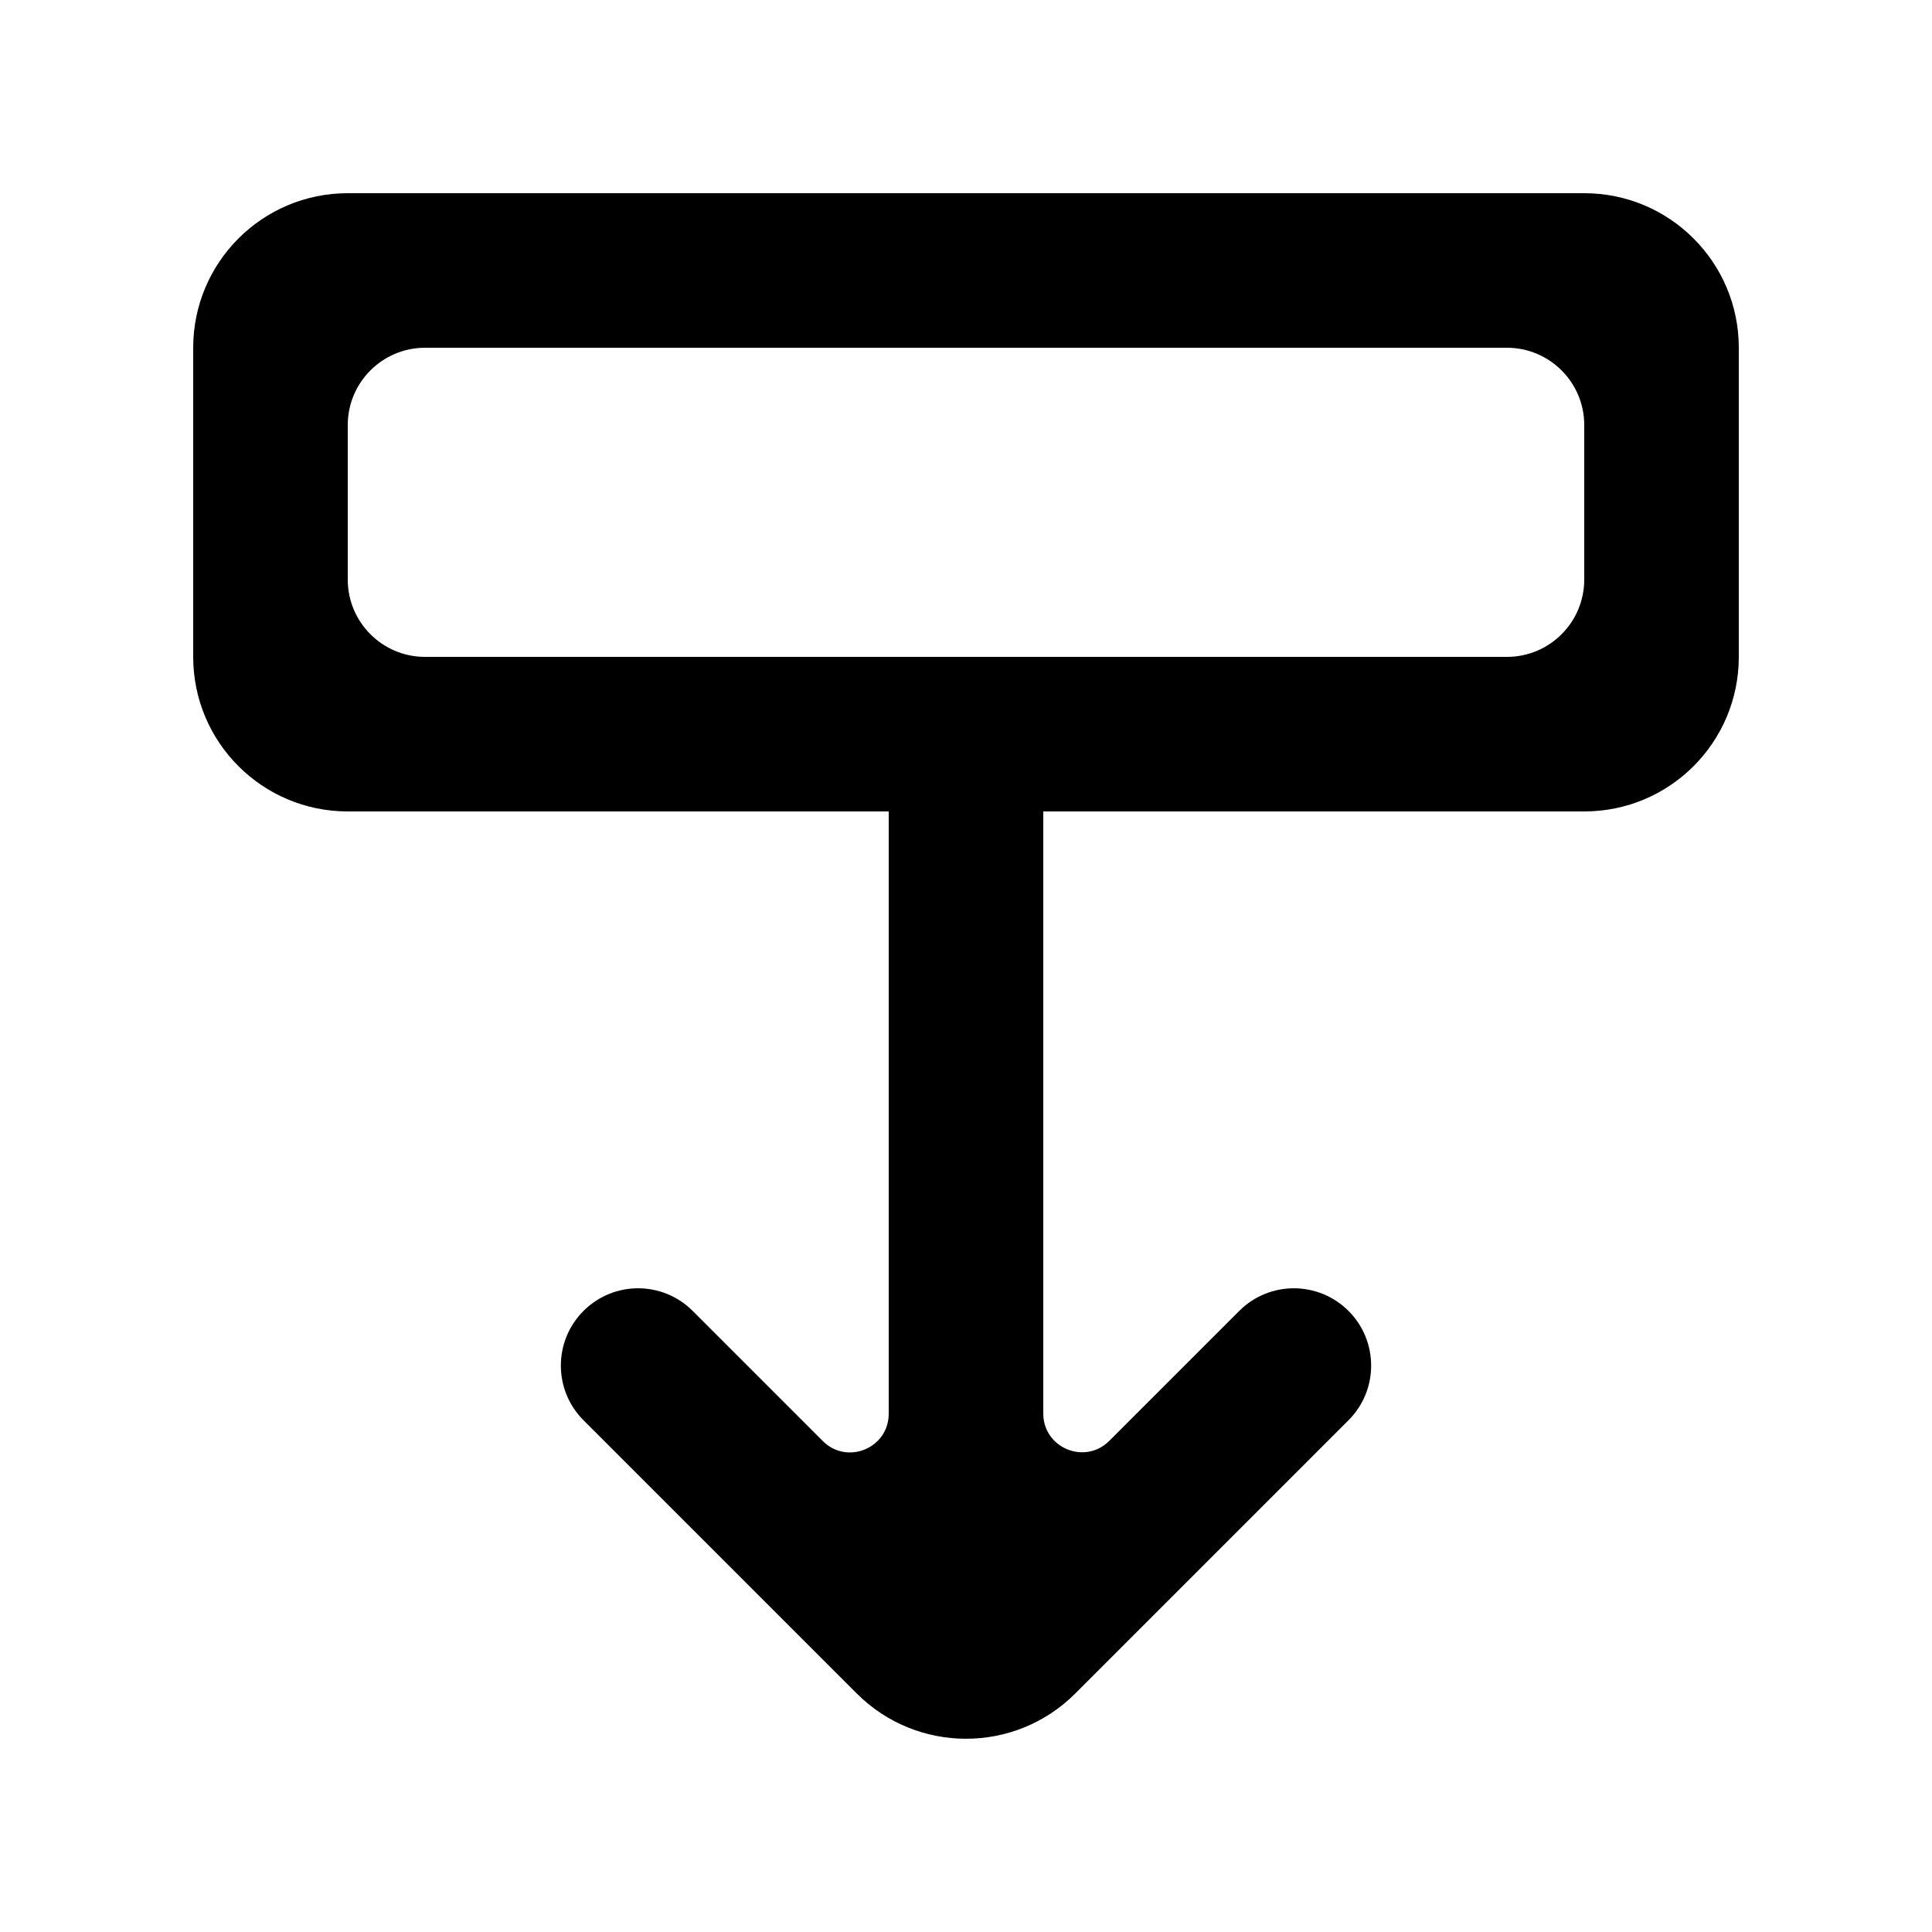 <!-- Generated by IcoMoon.io -->
<svg version="1.1" xmlns="http://www.w3.org/2000/svg" width="40" height="40" viewBox="0 0 40 40">
<title>mp-arrow_down-5</title>
<path d="M32.8 12c0 0.883-0.717 1.6-1.6 1.6h-22.4c-0.883 0-1.6-0.717-1.6-1.6v-3.2c0-0.883 0.717-1.6 1.6-1.6h22.4c0.883 0 1.6 0.717 1.6 1.6v3.2zM36 13.6v-6.4c0-1.768-1.432-3.2-3.2-3.2h-25.6c-1.768 0-3.2 1.432-3.2 3.2v6.4c0 1.768 1.432 3.2 3.2 3.2h11.2v12.469c0 0.714-0.861 1.070-1.365 0.566l-2.693-2.693c-0.624-0.626-1.638-0.626-2.262 0-0.624 0.624-0.624 1.637 0 2.262l5.659 5.659c1.25 1.248 3.274 1.248 4.522 0 0.91-0.909 1.096-1.096 5.659-5.659 0.624-0.624 0.624-1.638 0-2.262-0.626-0.626-1.638-0.626-2.264 0l-2.69 2.69c-0.504 0.504-1.366 0.147-1.366-0.566v-12.466h11.2c1.768 0 3.2-1.432 3.2-3.2v0z"></path>
</svg>
